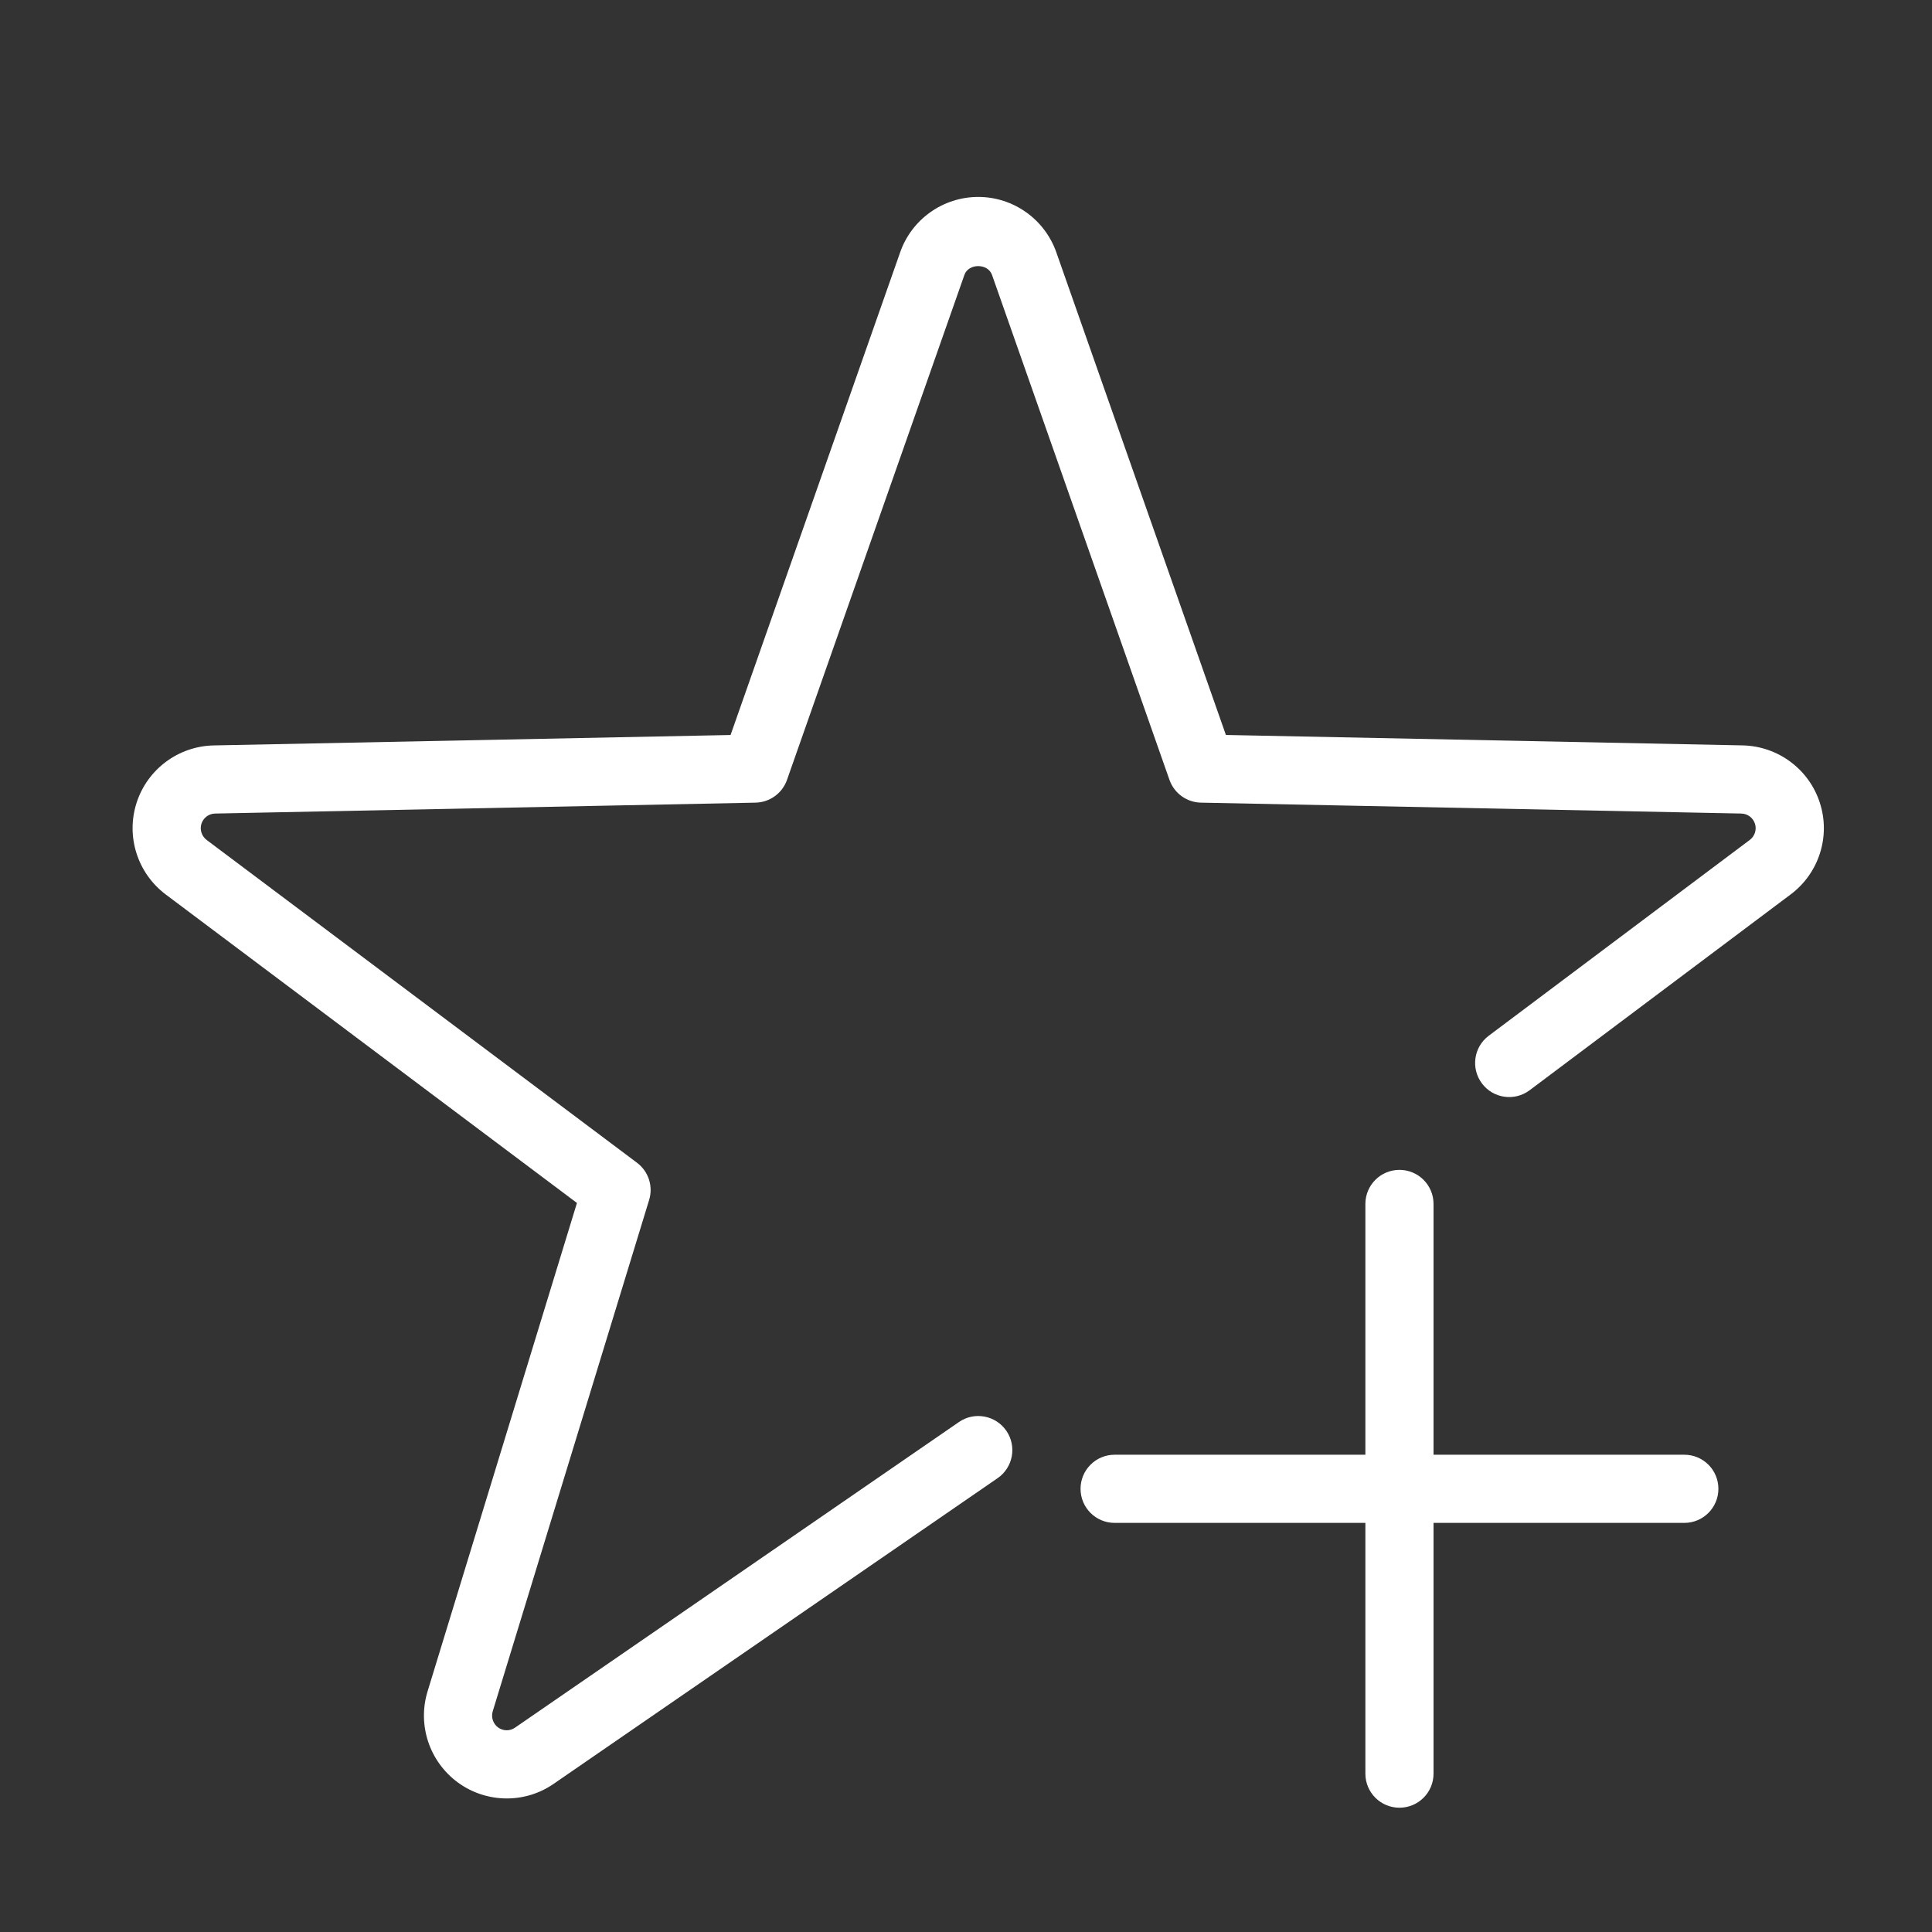 <?xml version="1.0" encoding="utf-8"?>
<!-- Generator: Adobe Illustrator 17.0.2, SVG Export Plug-In . SVG Version: 6.00 Build 0)  -->
<!DOCTYPE svg PUBLIC "-//W3C//DTD SVG 1.1//EN" "http://www.w3.org/Graphics/SVG/1.1/DTD/svg11.dtd">
<svg version="1.1" id="Layer_1" xmlns="http://www.w3.org/2000/svg" xmlns:xlink="http://www.w3.org/1999/xlink" x="0px" y="0px"
	 width="56.693px" height="56.693px" viewBox="0 0 56.693 56.693" enable-background="new 0 0 56.693 56.693" xml:space="preserve">
<rect x="0" y="0" width="56.693" height="56.693" fill="#333333" stroke="none"/>
<g fill="#ffffff">
	<path d="M53.402,23.558c-0.316-0.984-1.225-1.661-2.262-1.685l-15.167-0.306L30.997,7.405c-0.341-0.973-1.262-1.626-2.291-1.626
		c-1.032,0-1.953,0.654-2.292,1.626l-4.976,14.163l-15.17,0.306c-1.036,0.023-1.944,0.7-2.26,1.684
		c-0.318,0.984,0.025,2.064,0.854,2.689L16.93,35.3l-4.383,14.331c-0.303,0.987,0.053,2.061,0.888,2.674
		c0.427,0.312,0.932,0.469,1.437,0.469c0.482,0,0.963-0.143,1.376-0.43l13.025-8.968c0.455-0.312,0.57-0.936,0.257-1.391
		c-0.313-0.454-0.938-0.571-1.391-0.256l-13.028,8.969c-0.149,0.104-0.349,0.1-0.495-0.007c-0.147-0.108-0.211-0.299-0.157-0.475
		l4.589-15.004c0.124-0.402-0.019-0.839-0.356-1.092L6.064,24.648c-0.147-0.111-0.209-0.303-0.152-0.479
		c0.056-0.173,0.217-0.292,0.398-0.296l15.861-0.32c0.417-0.009,0.785-0.275,0.923-0.669L28.3,8.066
		c0.12-0.343,0.688-0.344,0.81,0.001l5.207,14.817c0.138,0.394,0.506,0.66,0.923,0.669l15.857,0.32
		c0.184,0.004,0.345,0.123,0.401,0.299c0.056,0.173-0.005,0.364-0.152,0.475l-7.66,5.746c-0.442,0.331-0.531,0.958-0.2,1.399
		c0.331,0.443,0.958,0.532,1.4,0.2l7.661-5.747C53.378,25.622,53.721,24.541,53.402,23.558z"/>
	<path d="M49.425,42.688h-7.359v-7.359c0-0.553-0.448-1-1-1s-1,0.447-1,1v7.359h-7.358c-0.552,0-1,0.447-1,1s0.448,1,1,1h7.358
		v7.358c0,0.553,0.448,1,1,1s1-0.447,1-1v-7.358h7.359c0.552,0,1-0.447,1-1S49.978,42.688,49.425,42.688z"/>
</g>
</svg>
